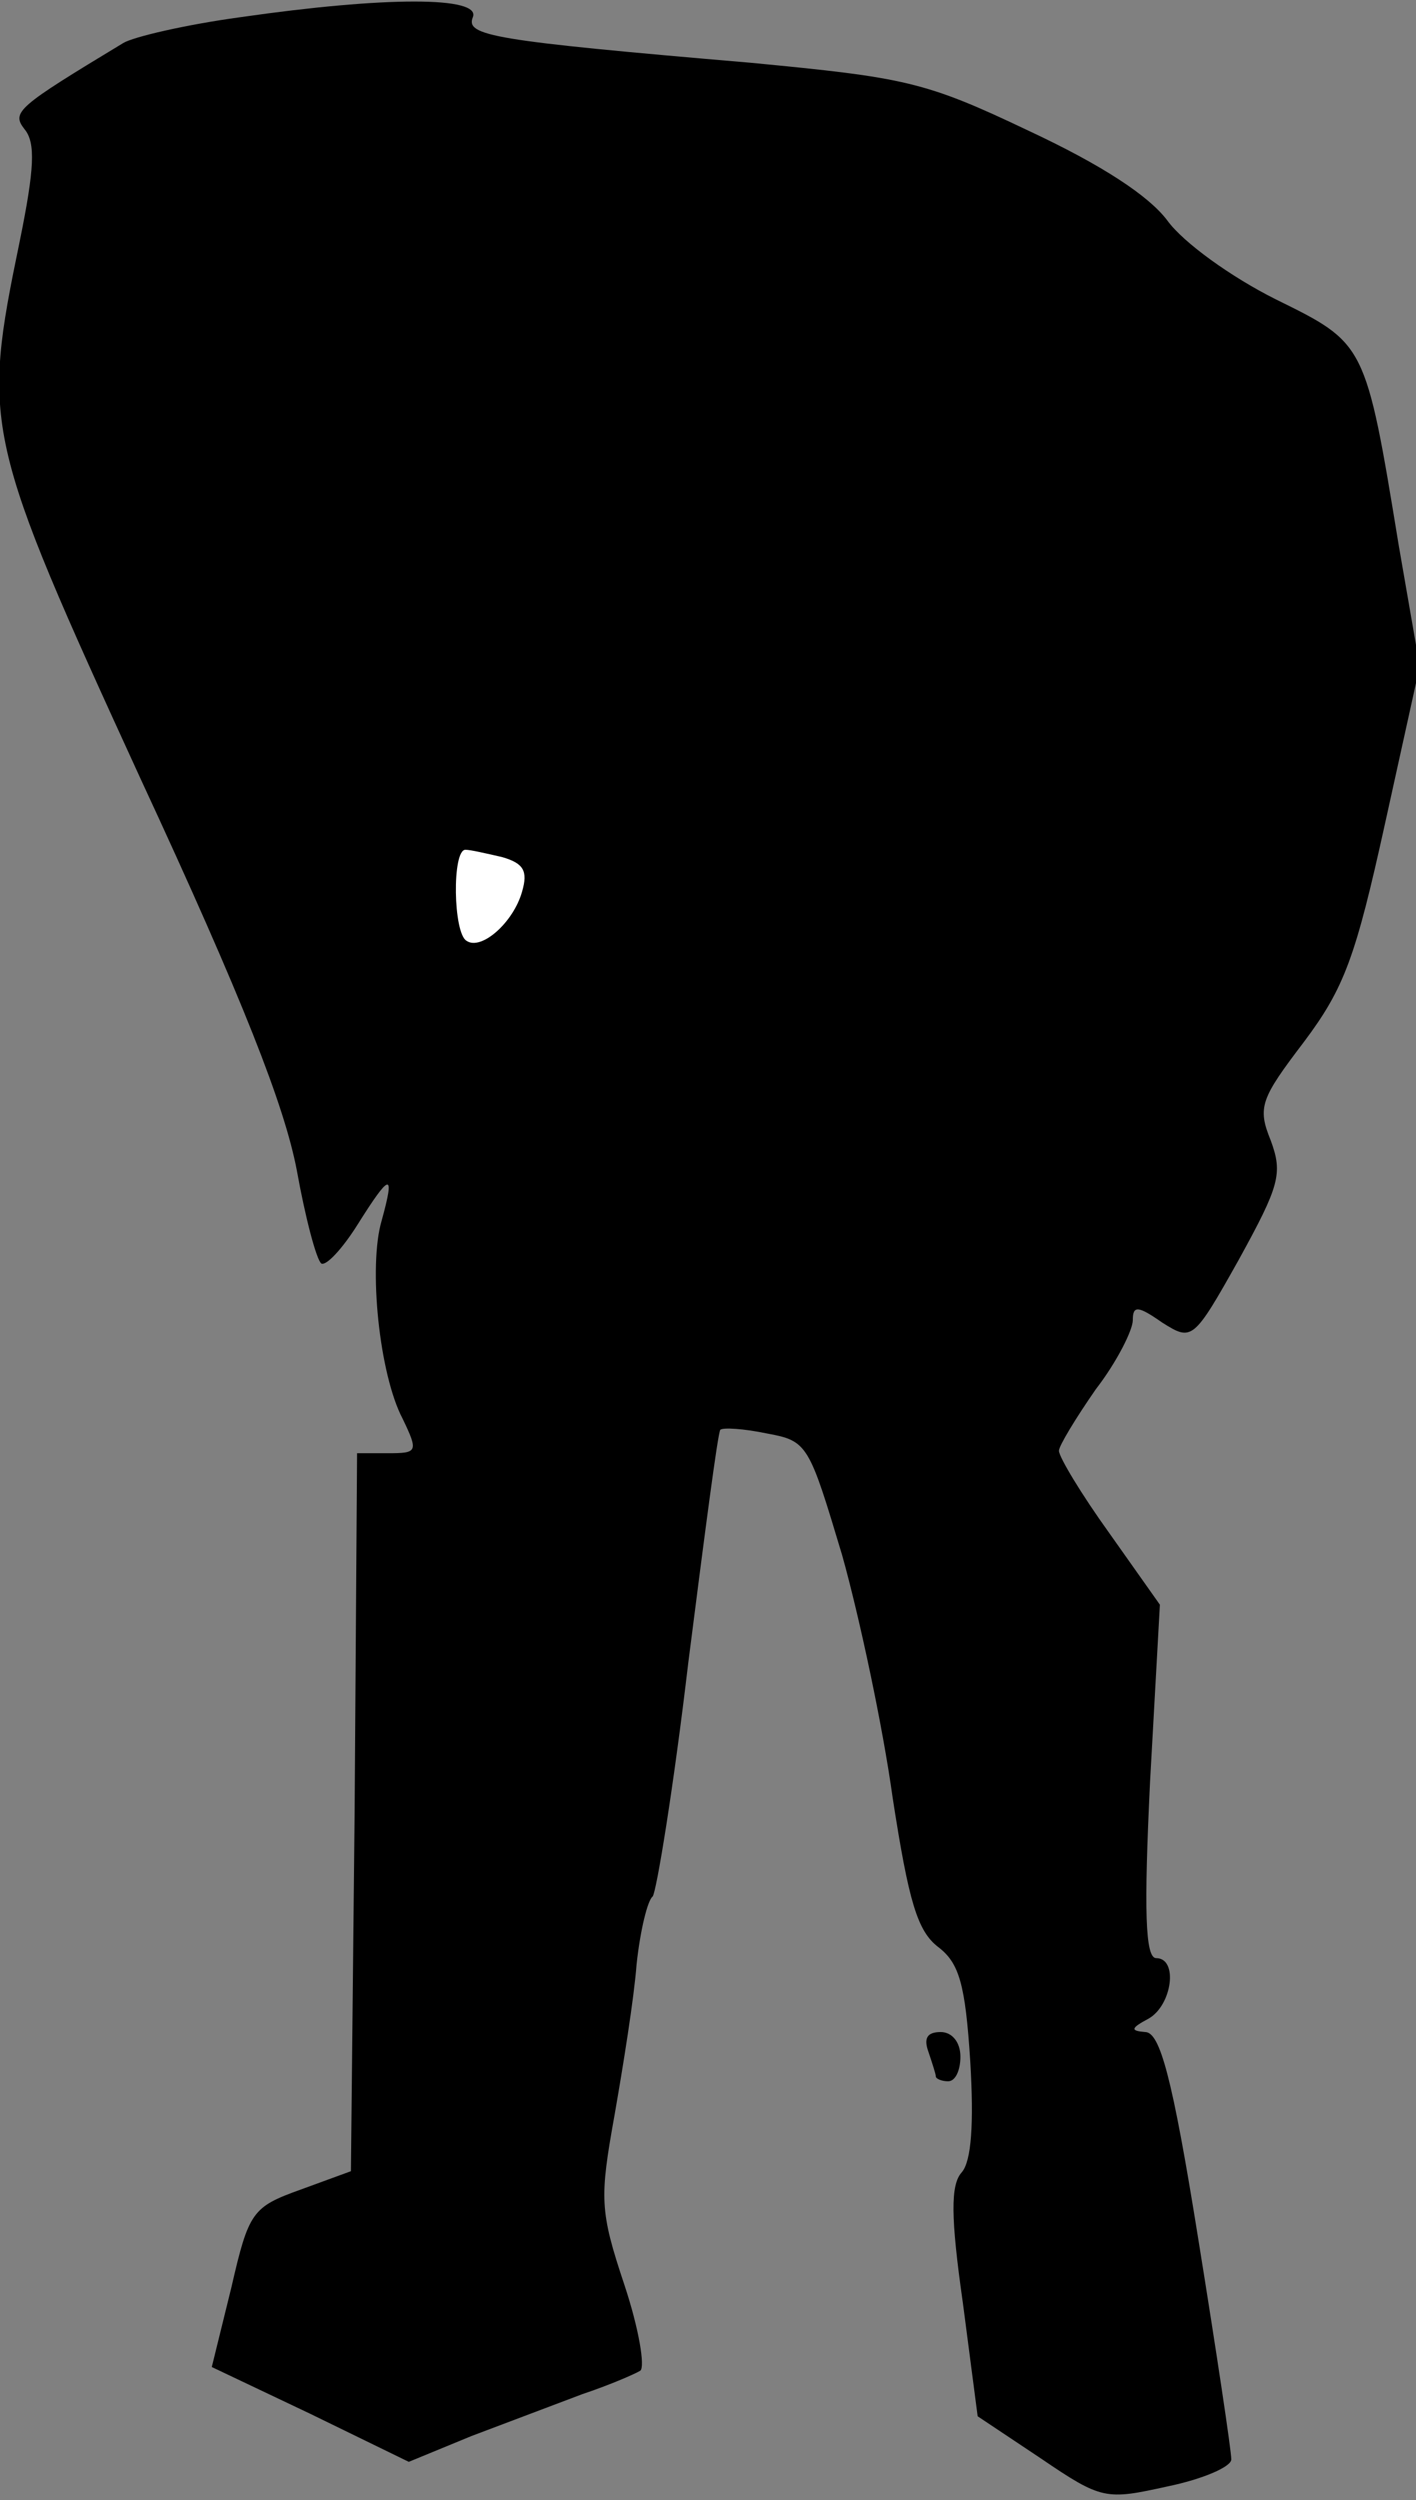 <?xml version="1.0" standalone="no"?>
<!DOCTYPE svg PUBLIC "-//W3C//DTD SVG 20010904//EN"
 "http://www.w3.org/TR/2001/REC-SVG-20010904/DTD/svg10.dtd">
<svg version="1.0" xmlns="http://www.w3.org/2000/svg"
 width="115pt" height="203pt" viewBox="0 0 115 203"
 preserveAspectRatio="xMidYMid meet">
<rect x="0" y="0" width="115" height="203" fill="#808080" stroke="none"/>
<g transform="translate(0,203) scale(0.1,-0.1)"
fill="#000000" stroke="none">
<path fill="#000000" stroke="none" d="M195 2016 c-44 -6 -87 -16 -95 -21 -86
-52 -91 -56 -80 -70 9 -11 8 -32 -4 -91 -31 -150 -29 -159 98 -436 84 -181
117 -266 127 -318 7 -39 16 -73 20 -76 4 -2 17 12 29 31 27 43 31 44 20 4 -11
-37 -2 -125 17 -161 13 -27 12 -28 -12 -28 l-25 0 -2 -292 -3 -291 -41 -15
c-39 -14 -42 -18 -56 -79 l-16 -65 80 -38 80 -39 51 21 c29 11 69 26 90 34 21
7 42 16 47 19 4 3 -1 34 -13 70 -20 60 -20 70 -8 137 7 40 16 96 18 123 3 28
9 52 13 55 3 3 17 88 29 190 13 102 24 187 26 189 2 2 19 1 38 -3 33 -6 34 -9
61 -99 14 -50 33 -139 41 -197 13 -84 20 -108 37 -121 17 -13 22 -30 26 -93 3
-50 1 -81 -7 -90 -9 -10 -9 -36 1 -106 l12 -92 51 -34 c50 -34 53 -34 103 -23
29 6 52 16 52 22 0 7 -12 87 -27 180 -21 131 -31 167 -43 167 -12 1 -12 3 3
11 19 11 24 49 6 49 -9 0 -10 39 -5 143 l8 144 -41 58 c-23 32 -41 62 -41 67
0 4 14 27 30 50 17 22 30 48 30 56 0 12 4 12 24 -2 24 -15 25 -15 62 51 33 60
36 70 26 97 -11 27 -8 34 27 80 33 44 42 69 66 178 l28 127 -17 98 c-27 165
-27 164 -100 200 -36 18 -75 46 -88 64 -15 20 -53 45 -113 73 -84 40 -100 43
-225 55 -211 18 -232 22 -226 37 7 17 -71 17 -189 0z"/>
<path fill="#ffffff" stroke="none" d="M408 1334 c17 -5 21 -11 16 -28 -7 -25
-33 -48 -45 -40 -11 6 -12 74 -1 74 4 0 17 -3 30 -6z"/>
<path fill="#000000" stroke="none" d="M754 364 c3 -9 6 -18 6 -20 0 -2 5 -4
10 -4 6 0 10 9 10 20 0 12 -7 20 -16 20 -11 0 -14 -5 -10 -16z"/>
</g>
</svg>
